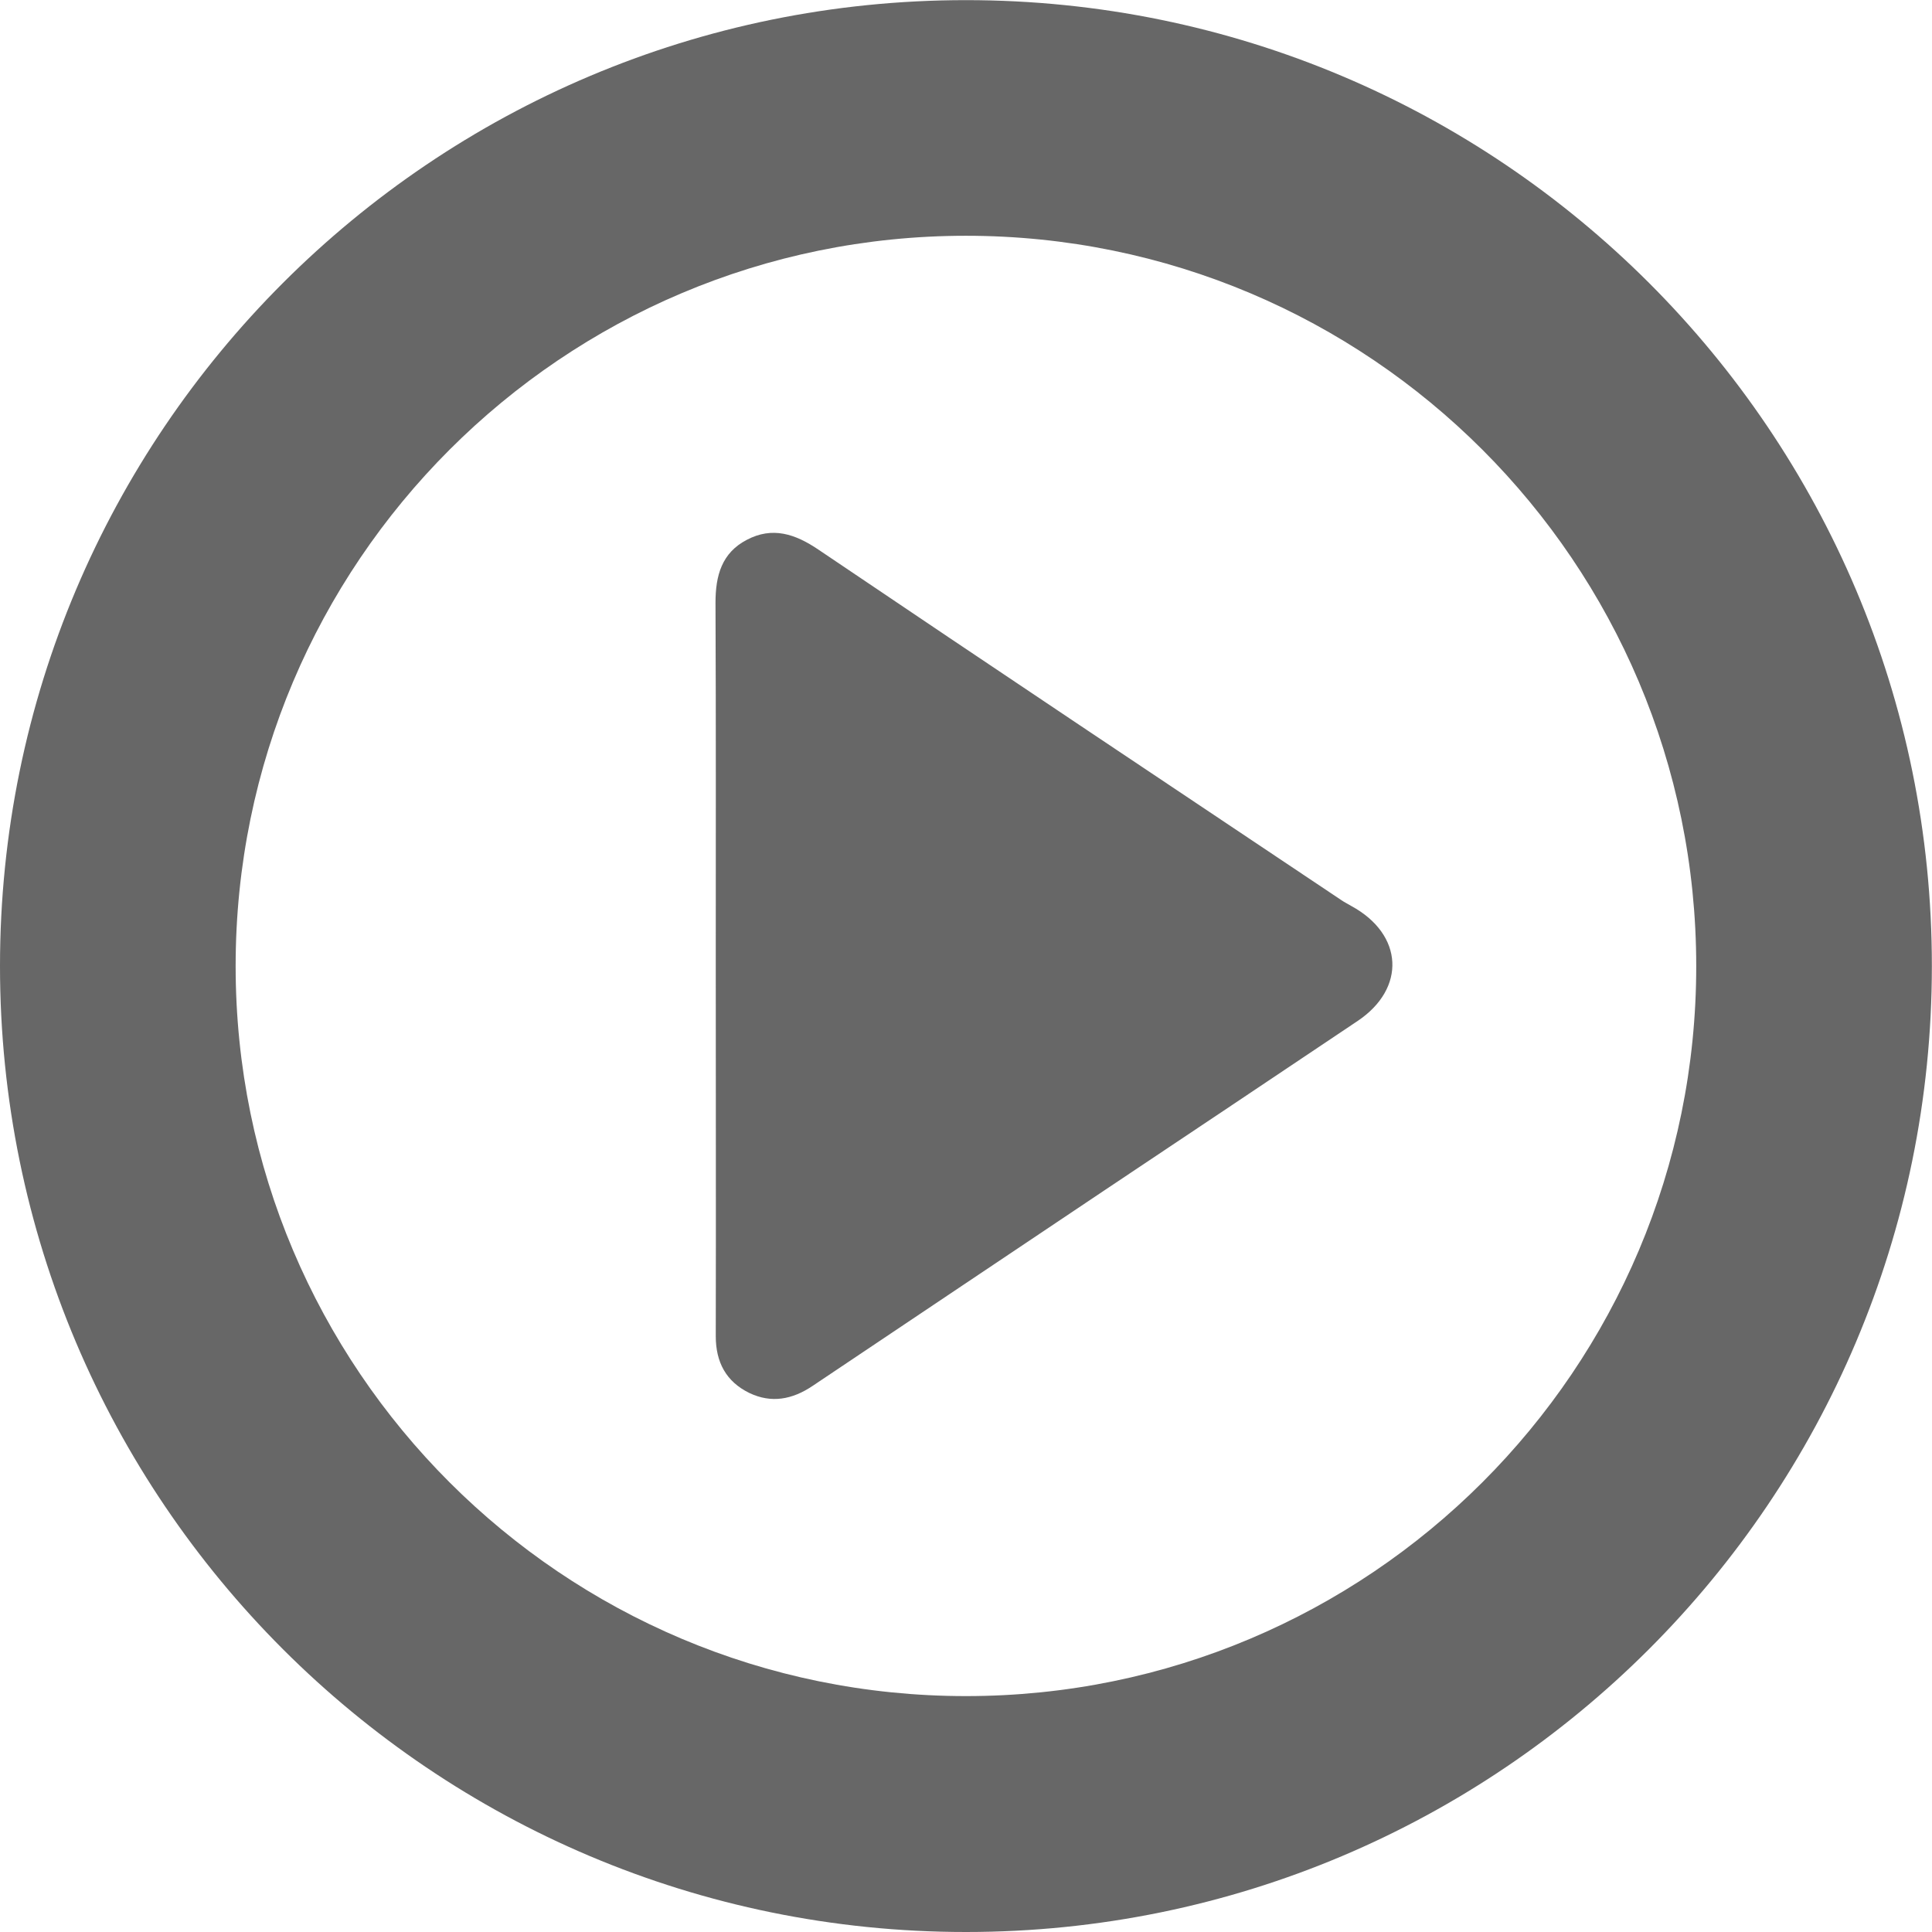 <?xml version="1.0" encoding="utf-8"?>
<!-- Generator: Adobe Illustrator 16.0.0, SVG Export Plug-In . SVG Version: 6.00 Build 0)  -->
<!DOCTYPE svg PUBLIC "-//W3C//DTD SVG 1.1//EN" "http://www.w3.org/Graphics/SVG/1.1/DTD/svg11.dtd">
<svg version="1.1" id="Layer_1" xmlns="http://www.w3.org/2000/svg" xmlns:xlink="http://www.w3.org/1999/xlink" x="0px" y="0px"
	 width="14.627px" height="14.627px" viewBox="0 0 14.627 14.627" enable-background="new 0 0 14.627 14.627" xml:space="preserve">
<g>
	<path fill="#676767" d="M5.419,7.304c0-0.914,0.002-1.827-0.002-2.741c0-0.205,0.047-0.377,0.237-0.476
		c0.194-0.102,0.366-0.045,0.542,0.074c1.316,0.889,2.639,1.771,3.958,2.653c0.024,0.017,0.052,0.03,0.078,0.046
		c0.394,0.215,0.415,0.623,0.046,0.87C9.642,8.156,9.005,8.583,8.366,9.009C7.63,9.503,6.89,9.997,6.153,10.492
		c-0.154,0.104-0.313,0.134-0.48,0.054c-0.176-0.086-0.254-0.233-0.254-0.43C5.421,9.179,5.419,8.241,5.419,7.304z"/>
	<path fill="#676767" d="M7.313,0.001c-4.039,0-7.313,3.273-7.313,7.313s3.273,7.313,7.313,7.313s7.313-3.273,7.313-7.313
		C14.628,3.274,11.353,0.001,7.313,0.001z M7.313,12.841c-3.055,0-5.529-2.475-5.529-5.527s2.475-5.529,5.529-5.529
		c3.054,0,5.529,2.475,5.529,5.529C12.843,10.367,10.367,12.841,7.313,12.841z"/>
</g>
</svg>
